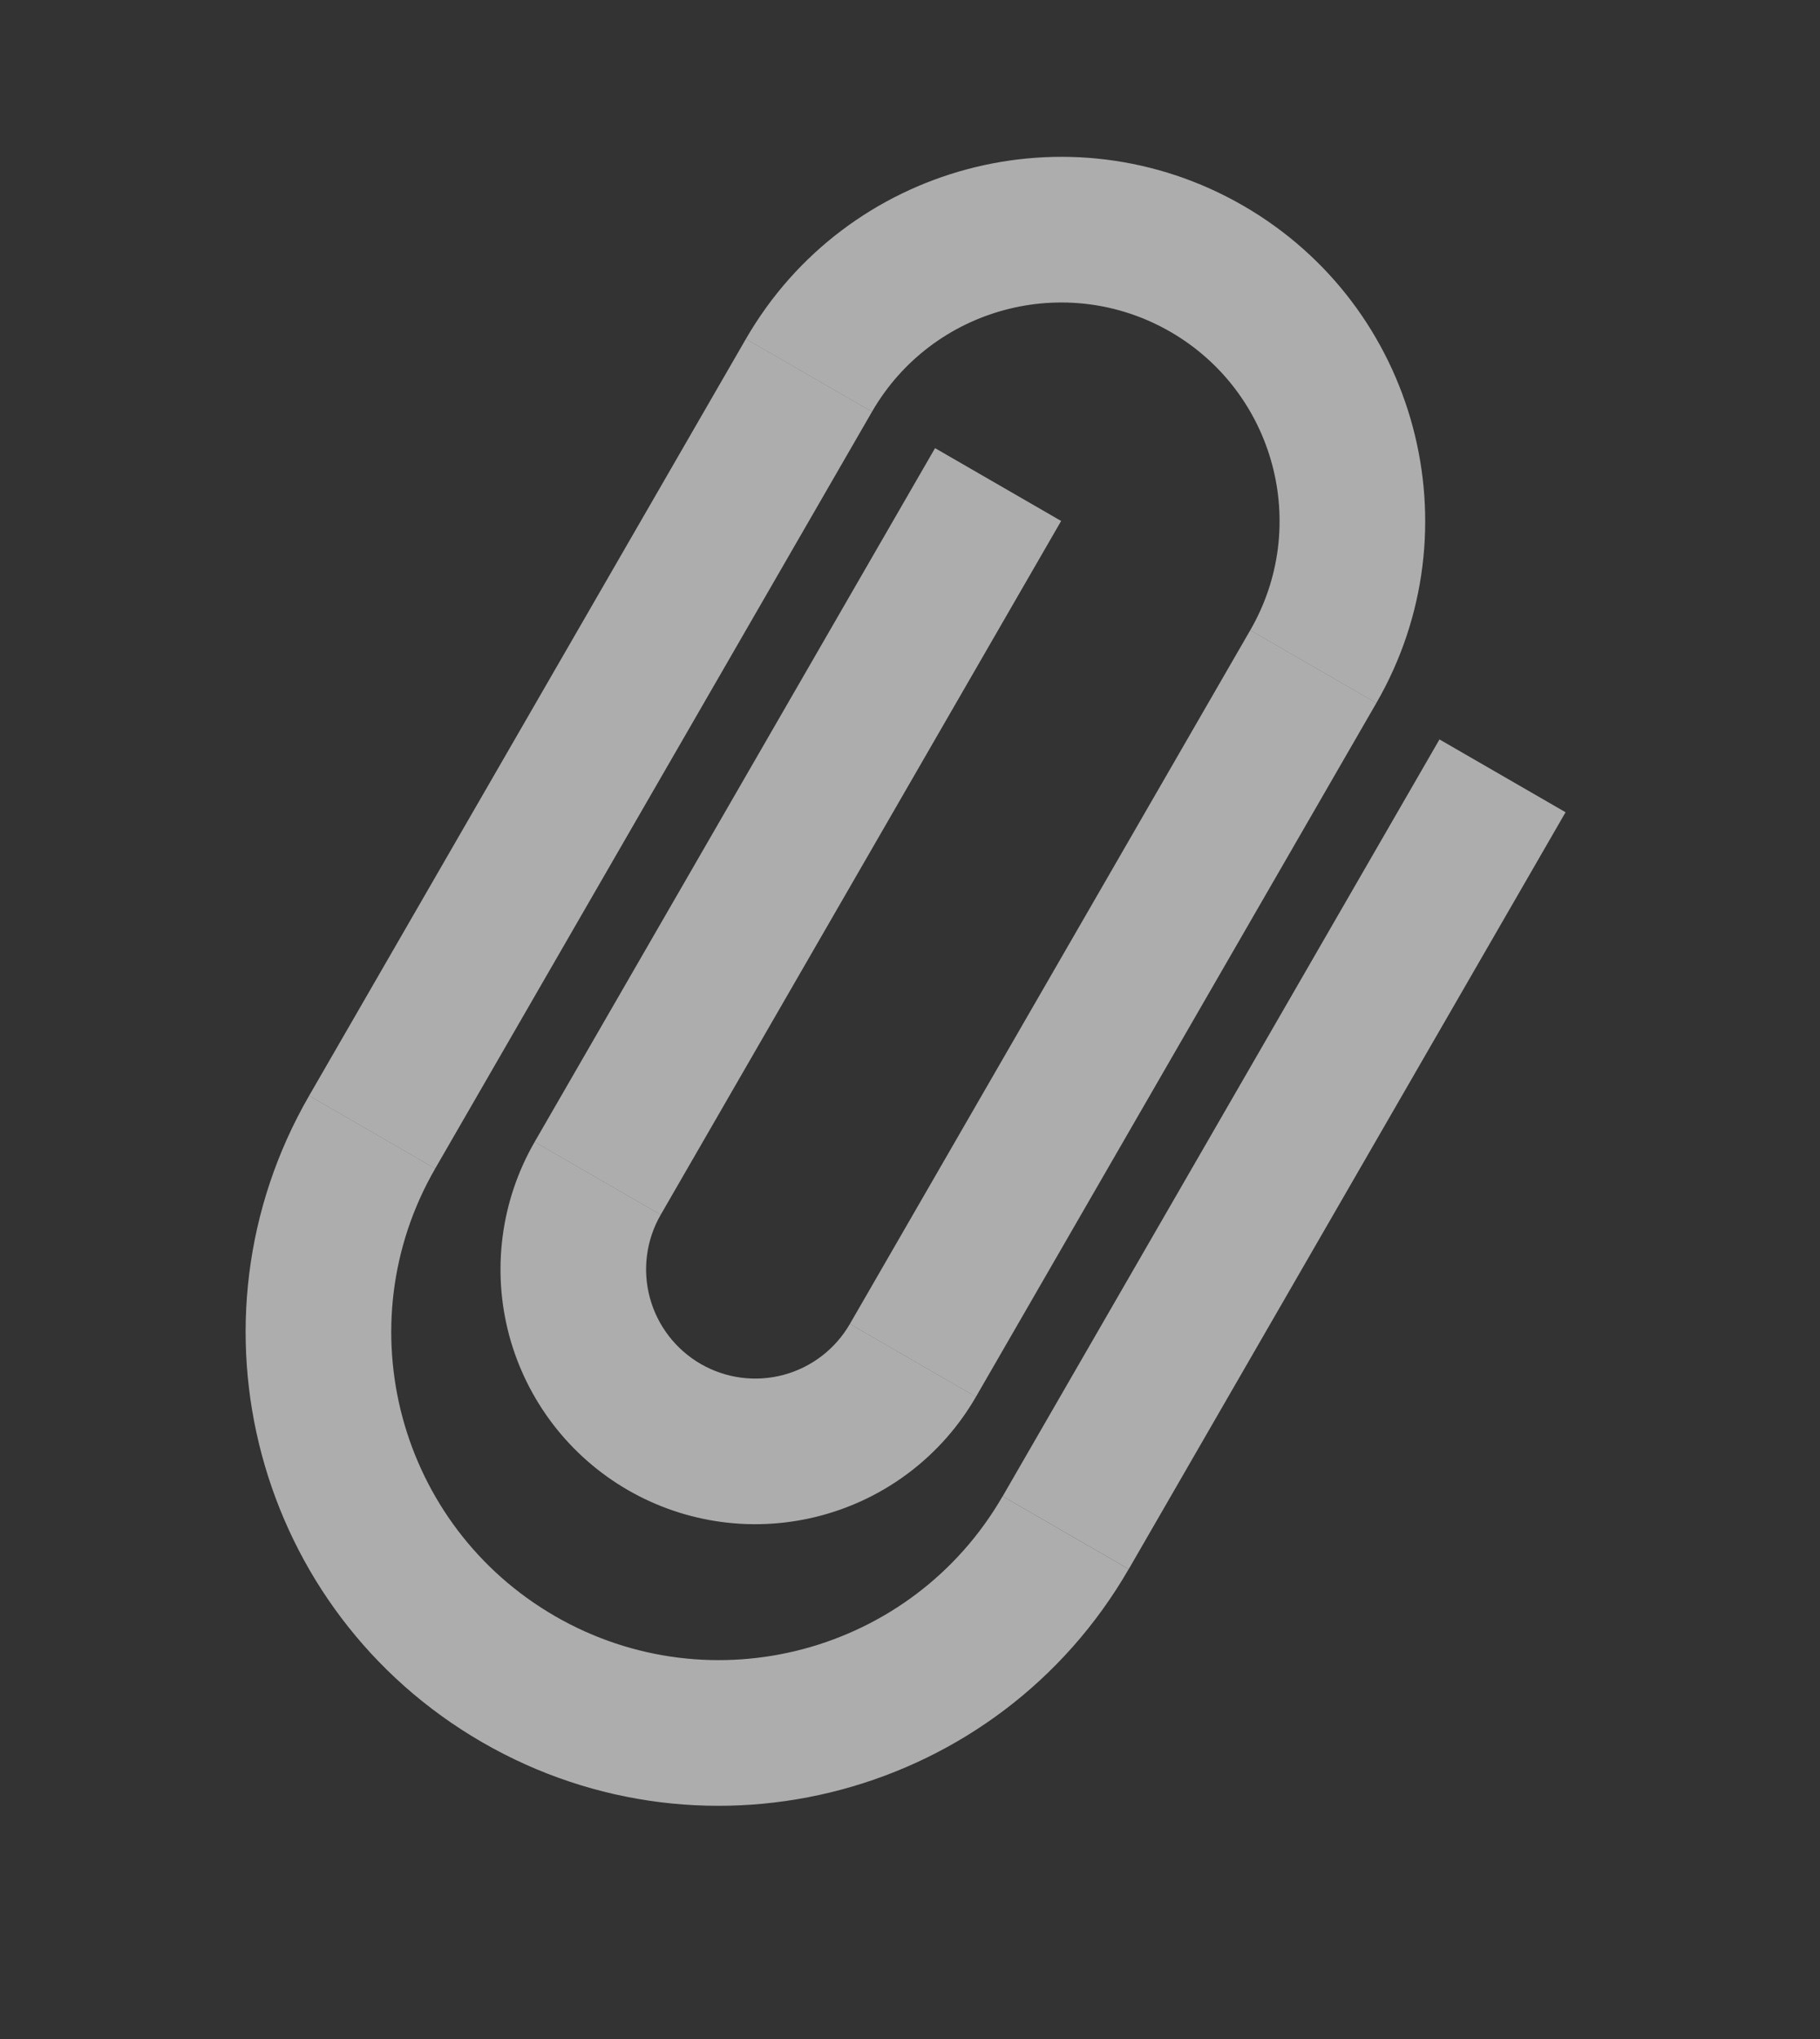 <svg width="25" height="28" viewBox="0 0 25 28" fill="none" xmlns="http://www.w3.org/2000/svg">
<rect x="0" y="0" width="25" height="28" fill="#333333" stroke="none"/>
<path opacity="0.6" fill-rule="evenodd" clip-rule="evenodd" d="M5.978 16.047C4.735 18.199 5.473 20.951 7.625 22.194C9.778 23.436 12.53 22.699 13.772 20.547L15.504 21.547C13.71 24.655 9.734 25.721 6.625 23.926C3.516 22.131 2.451 18.155 4.246 15.047L5.978 16.047Z" fill="white"/>
<path opacity="0.6" fill-rule="evenodd" clip-rule="evenodd" d="M16.076 4.556C14.641 3.728 12.807 4.22 11.978 5.654L10.246 4.654C11.627 2.263 14.685 1.444 17.076 2.824C19.468 4.205 20.287 7.263 18.906 9.654L17.174 8.654C18.003 7.22 17.511 5.385 16.076 4.556Z" fill="white"/>
<path opacity="0.6" fill-rule="evenodd" clip-rule="evenodd" d="M11.281 20.811C10.384 21.052 9.429 20.926 8.625 20.462C7.821 19.998 7.235 19.233 6.994 18.337C6.754 17.44 6.88 16.485 7.344 15.681L9.076 16.681C8.877 17.025 8.823 17.435 8.926 17.819C9.029 18.203 9.281 18.531 9.625 18.73C9.97 18.929 10.379 18.983 10.763 18.88C11.148 18.777 11.475 18.525 11.674 18.181L13.406 19.181C12.942 19.985 12.178 20.571 11.281 20.811L11.022 19.846L11.281 20.811Z" fill="white"/>
<path opacity="0.6" d="M10.246 4.654L11.978 5.654L5.978 16.047L4.246 15.047L10.246 4.654Z" fill="white"/>
<path opacity="0.6" d="M17.174 8.654L18.906 9.654L13.406 19.181L11.674 18.181L17.174 8.654Z" fill="white"/>
<path opacity="0.6" d="M12.844 6.154L14.576 7.154L9.076 16.681L7.344 15.681L12.844 6.154Z" fill="white"/>
<path opacity="0.6" d="M19.773 10.154L21.505 11.154L15.505 21.547L13.773 20.547L19.773 10.154Z" fill="white"/>
</svg>
